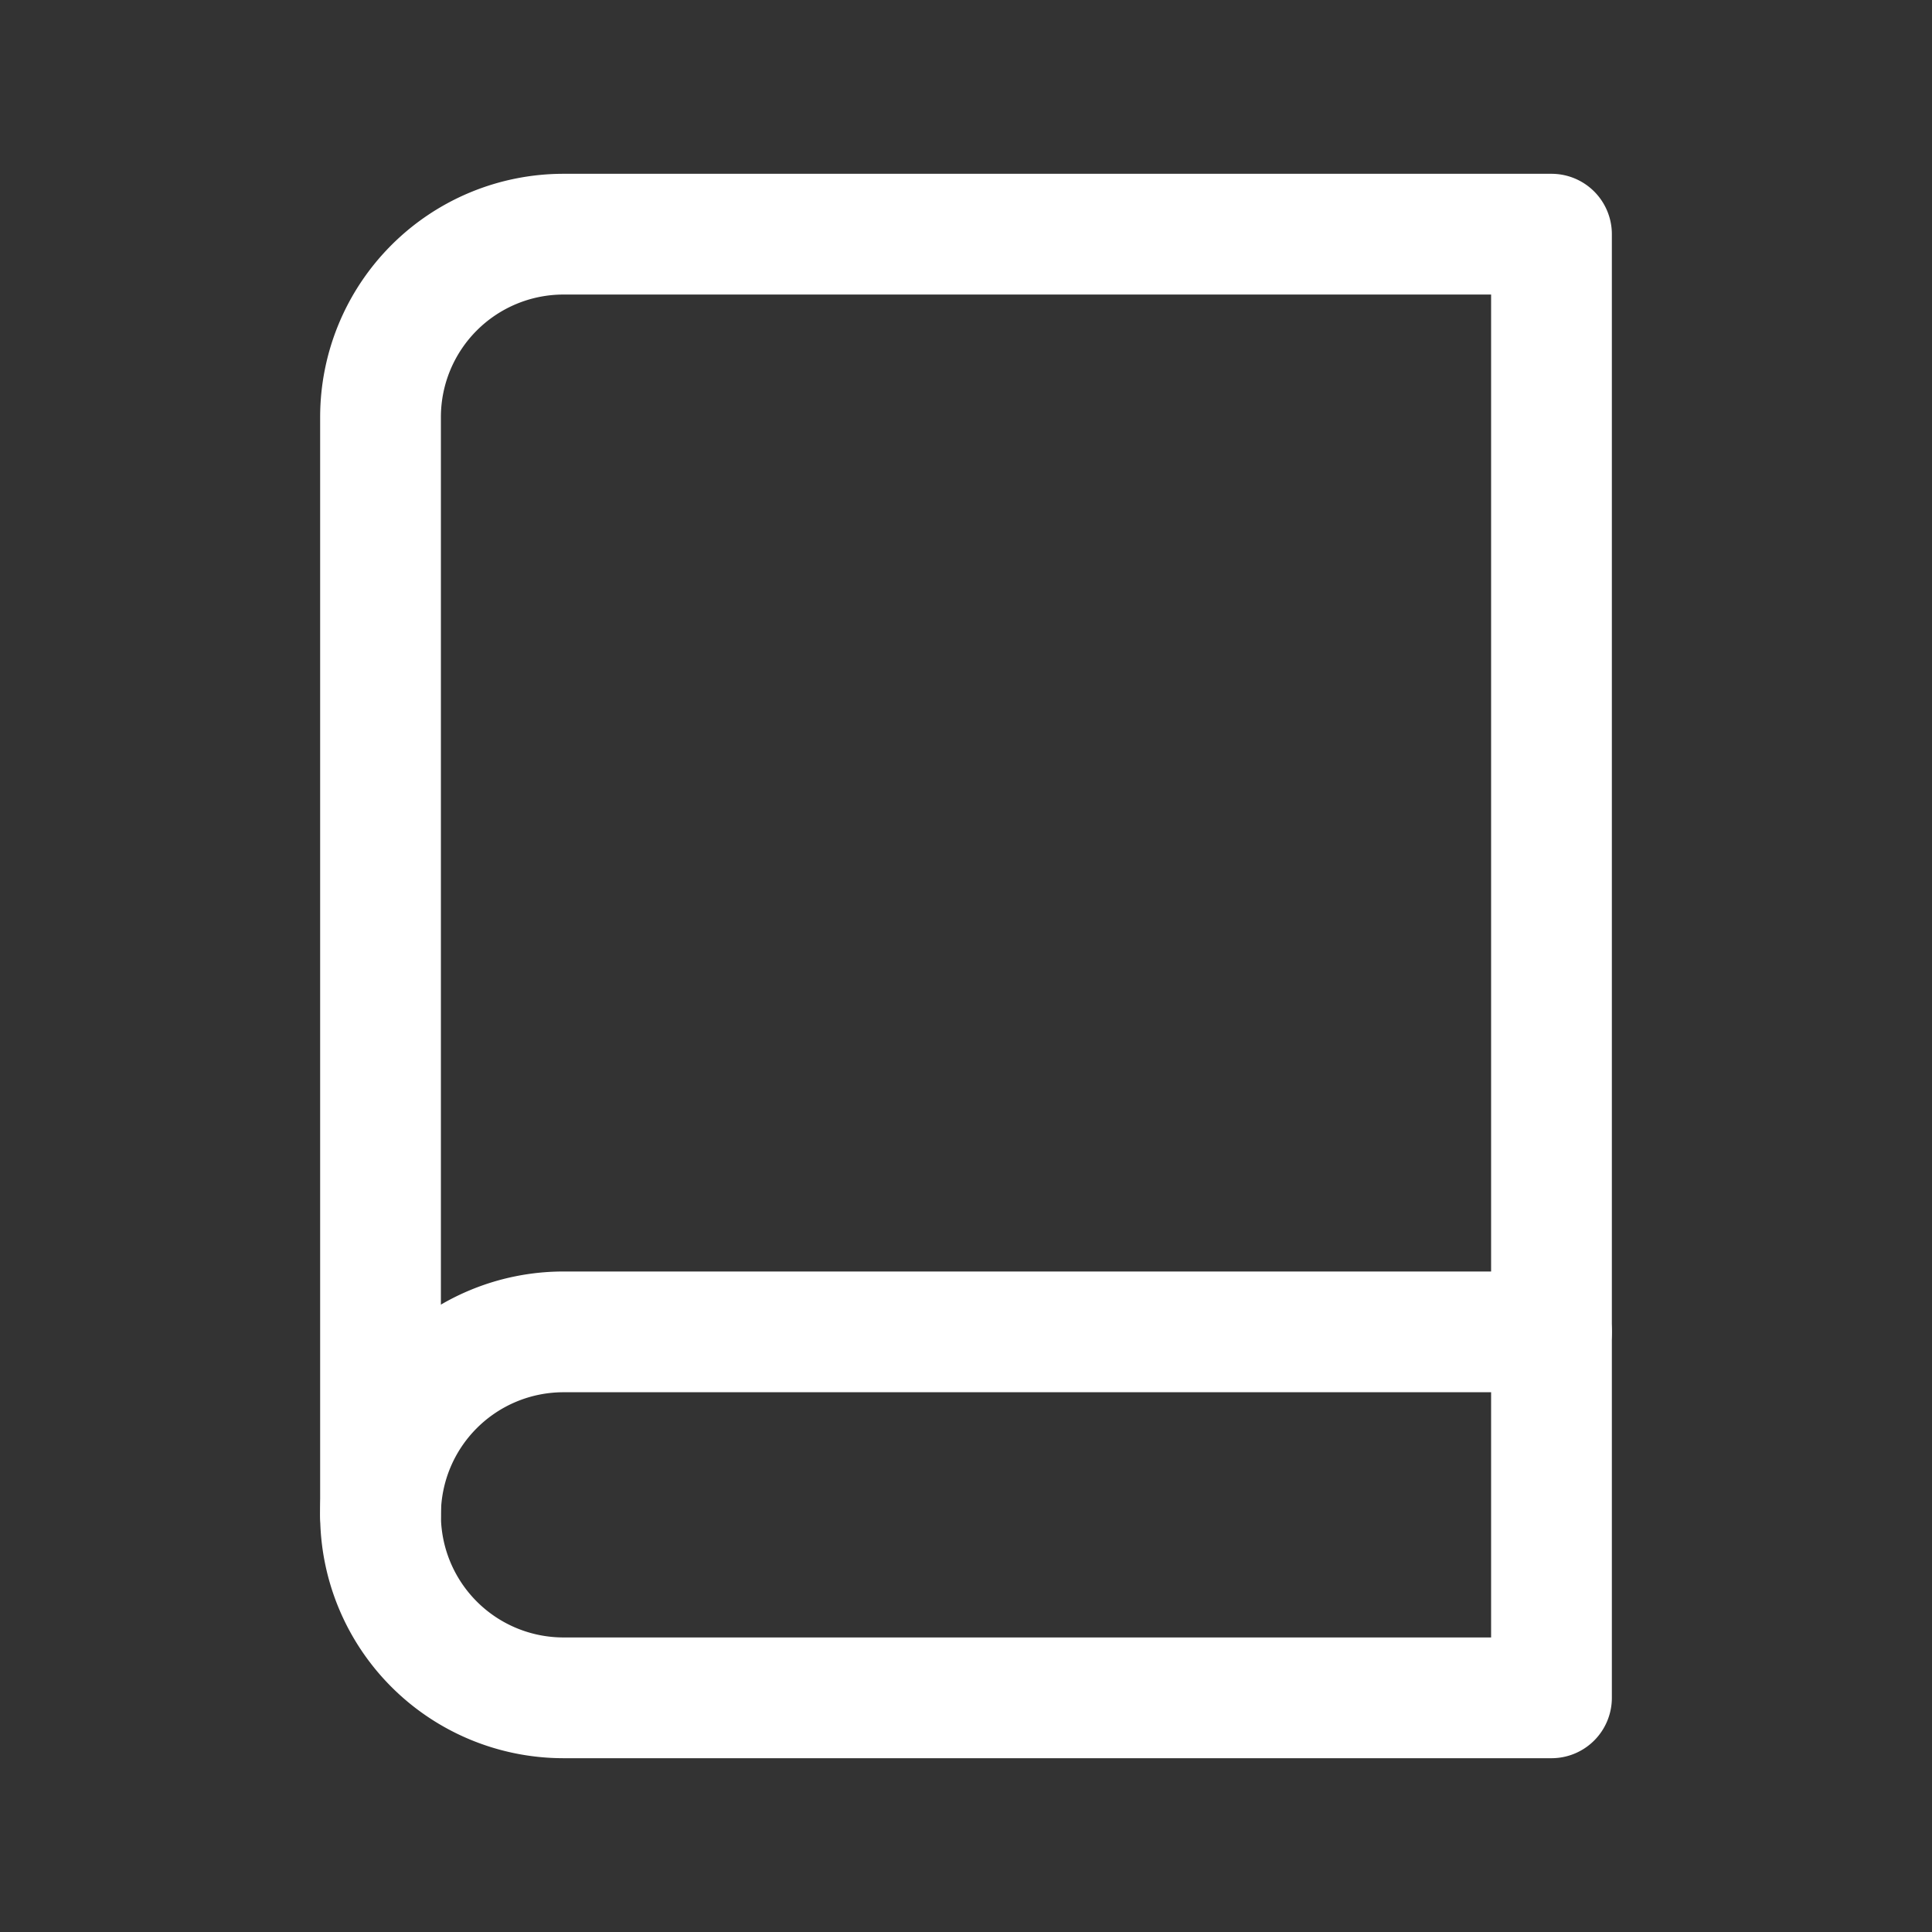 <svg xmlns="http://www.w3.org/2000/svg" xmlns:xlink="http://www.w3.org/1999/xlink" width="24" height="24" viewBox="0 0 24 24">
  <rect x="0" y="0" width="24" height="24" fill="#333333" stroke="none"/>
  <defs>
    <style>
      .cls-1 {
        clip-path: url(#clip-Book);
      }

      .cls-2 {
        fill: none;
        stroke: #fff;
        stroke-linecap: round;
        stroke-linejoin: round;
        stroke-width: 1.5px;
      }
    </style>
    <clipPath id="clip-Book">
      <rect width="24" height="24"/>
    </clipPath>
  </defs>
  <g id="Book" class="cls-1">
    <g id="Group_1974" data-name="Group 1974">
      <g id="book-2" data-name="book" transform="translate(1.091 1.091)">
        <path id="Path_6228" data-name="Path 6228" class="cls-2" d="M3.636,17.727a2.273,2.273,0,0,1,2.273-2.273H18.182"/>
        <path id="Path_6229" data-name="Path 6229" class="cls-2" d="M5.909,1.818H18.182V20H5.909a2.273,2.273,0,0,1-2.273-2.273V4.091A2.273,2.273,0,0,1,5.909,1.818Z"/>
      </g>
    </g>
  </g>
</svg>
